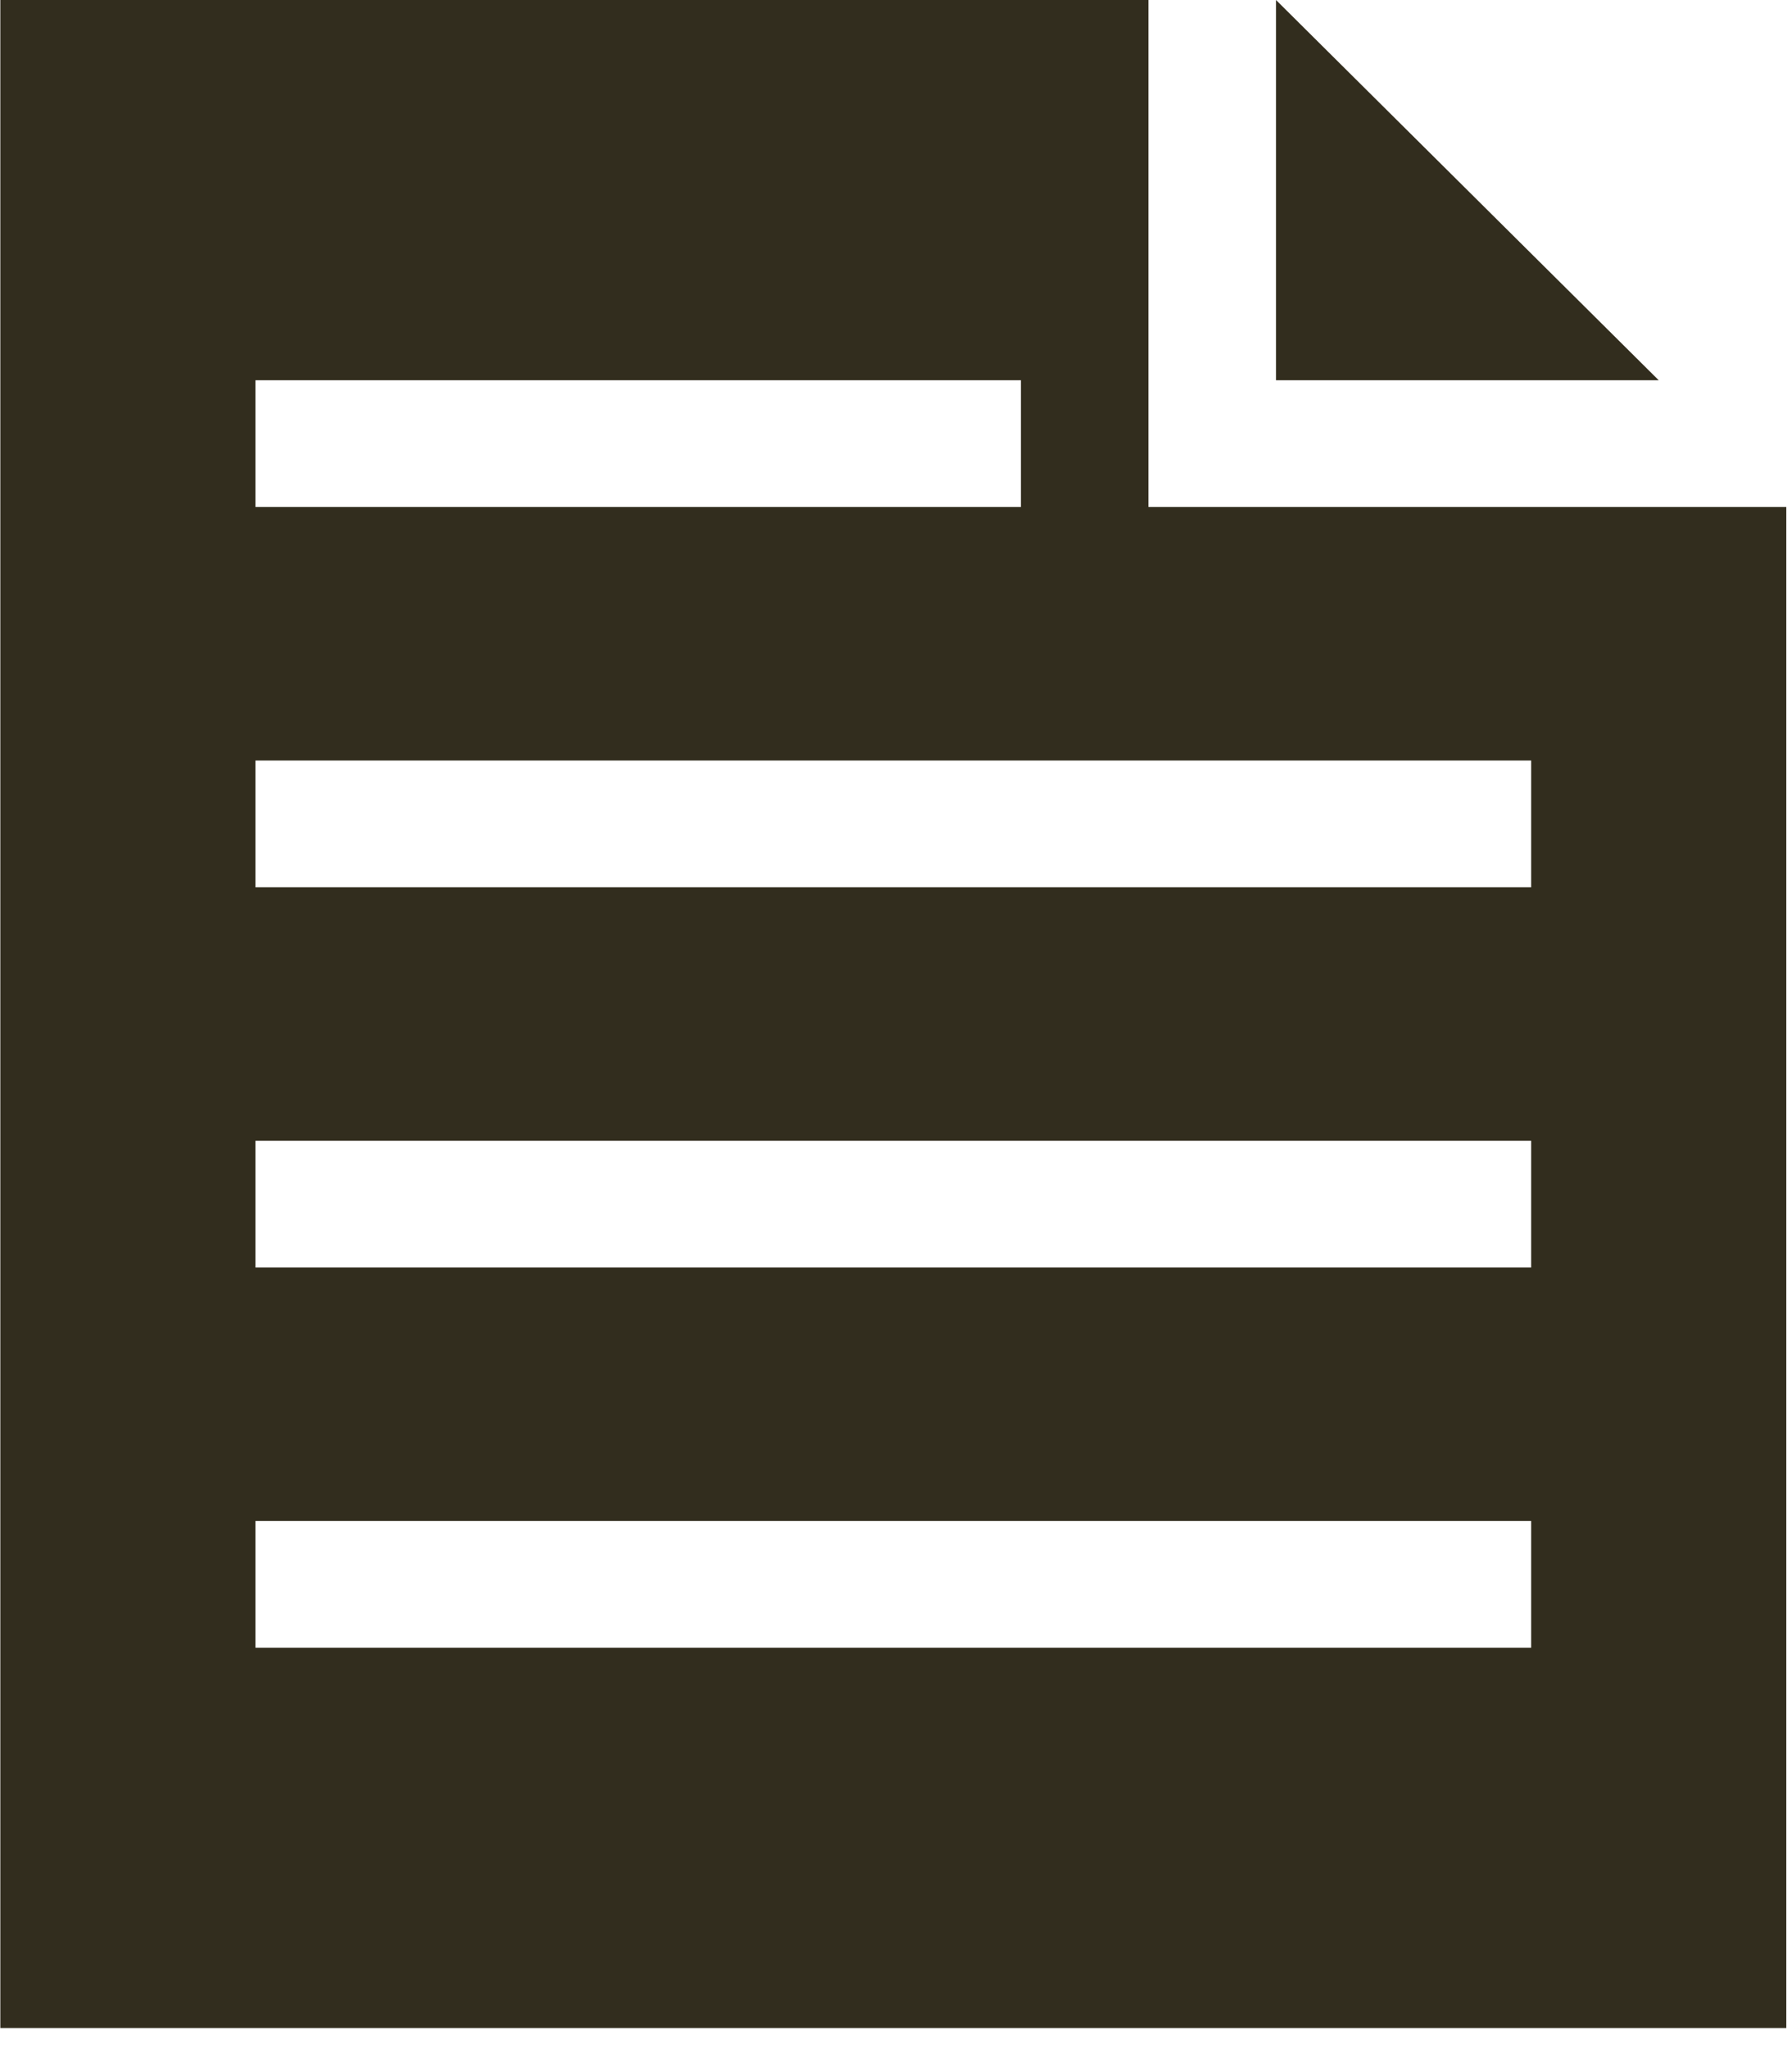 <?xml version="1.0" encoding="UTF-8" standalone="no"?>
<svg width="49px" height="56px" viewBox="0 0 49 56" version="1.1" xmlns="http://www.w3.org/2000/svg" xmlns:xlink="http://www.w3.org/1999/xlink" xmlns:sketch="http://www.bohemiancoding.com/sketch/ns">
    <!-- Generator: Sketch 3.4.3 (16618) - http://www.bohemiancoding.com/sketch -->
    <title>icon_project</title>
    <desc>Created with Sketch.</desc>
    <defs></defs>
    <g id="Welcome" stroke="none" stroke-width="1" fill="none" fill-rule="evenodd" sketch:type="MSPage">
        <g id="MobileDesign02-01-Copy-2" sketch:type="MSArtboardGroup" transform="translate(-312, -691)" fill="#322D1E">
            <path d="M357.356,701.392 L346.891,701.392 L346.891,691 L357.356,701.392 L357.356,701.392 Z M360.844,704.856 L360.844,746.424 L312.009,746.424 L312.009,691 L343.402,691 L343.402,704.856 L360.844,704.856 L360.844,704.856 Z M318.985,704.856 L339.915,704.856 L339.915,701.392 L318.985,701.392 L318.985,704.856 L318.985,704.856 Z M353.868,732.568 L318.985,732.568 L318.985,736.032 L353.868,736.032 L353.868,732.568 L353.868,732.568 Z M353.868,722.176 L318.985,722.176 L318.985,725.64 L353.868,725.64 L353.868,722.176 L353.868,722.176 Z M353.868,711.784 L318.985,711.784 L318.985,715.248 L353.868,715.248 L353.868,711.784 L353.868,711.784 Z" id="Shape" sketch:type="MSShapeGroup"></path>
        </g>
    </g>
</svg>